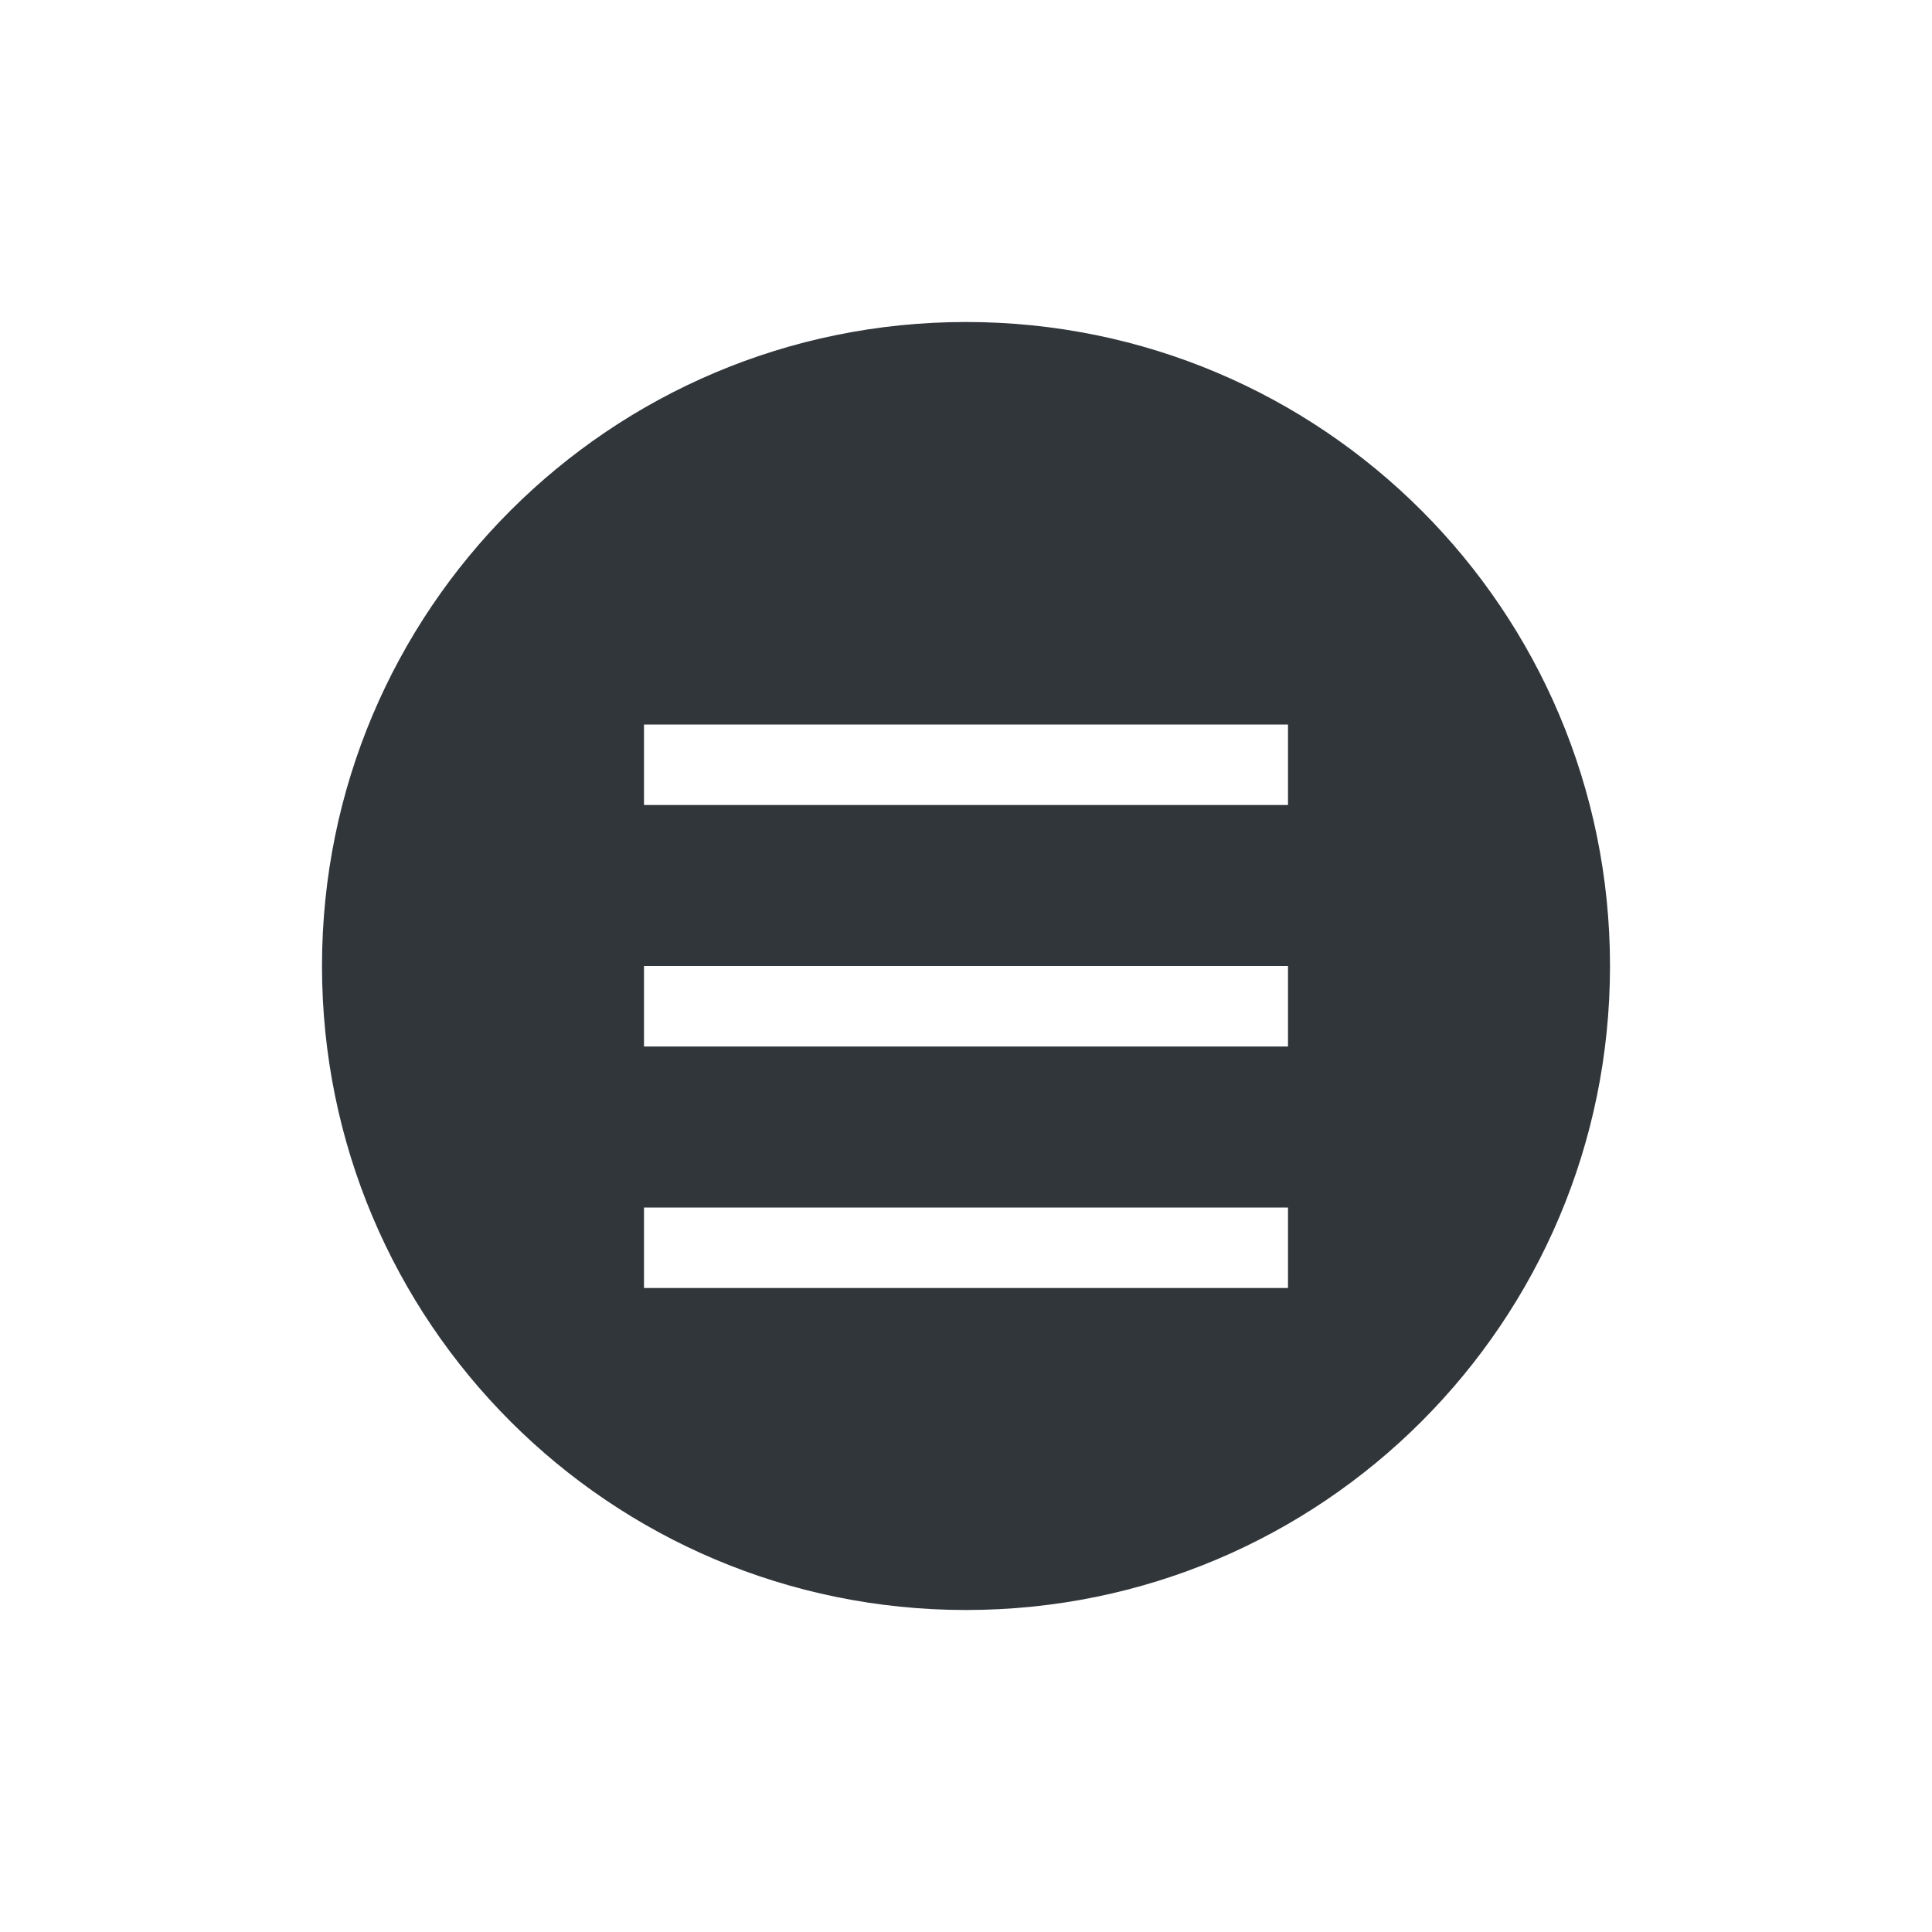 <svg xmlns="http://www.w3.org/2000/svg" width="12pt" height="12pt" version="1.1" viewBox="0 0 12 12">
 <g>
  <path style="fill:rgb(19.216%,21.176%,23.137%)" d="M 6 2 C 3.789 2 2 3.789 2 6 C 2 8.211 3.789 10 6 10 C 8.211 10 10 8.211 10 6 C 10 3.789 8.211 2 6 2 Z M 4 4.5 L 8 4.5 L 8 5 L 4 5 Z M 4 6 L 8 6 L 8 6.5 L 4 6.5 Z M 4 7.5 L 8 7.5 L 8 8 L 4 8 Z M 4 7.5"/>
 </g>
</svg>
